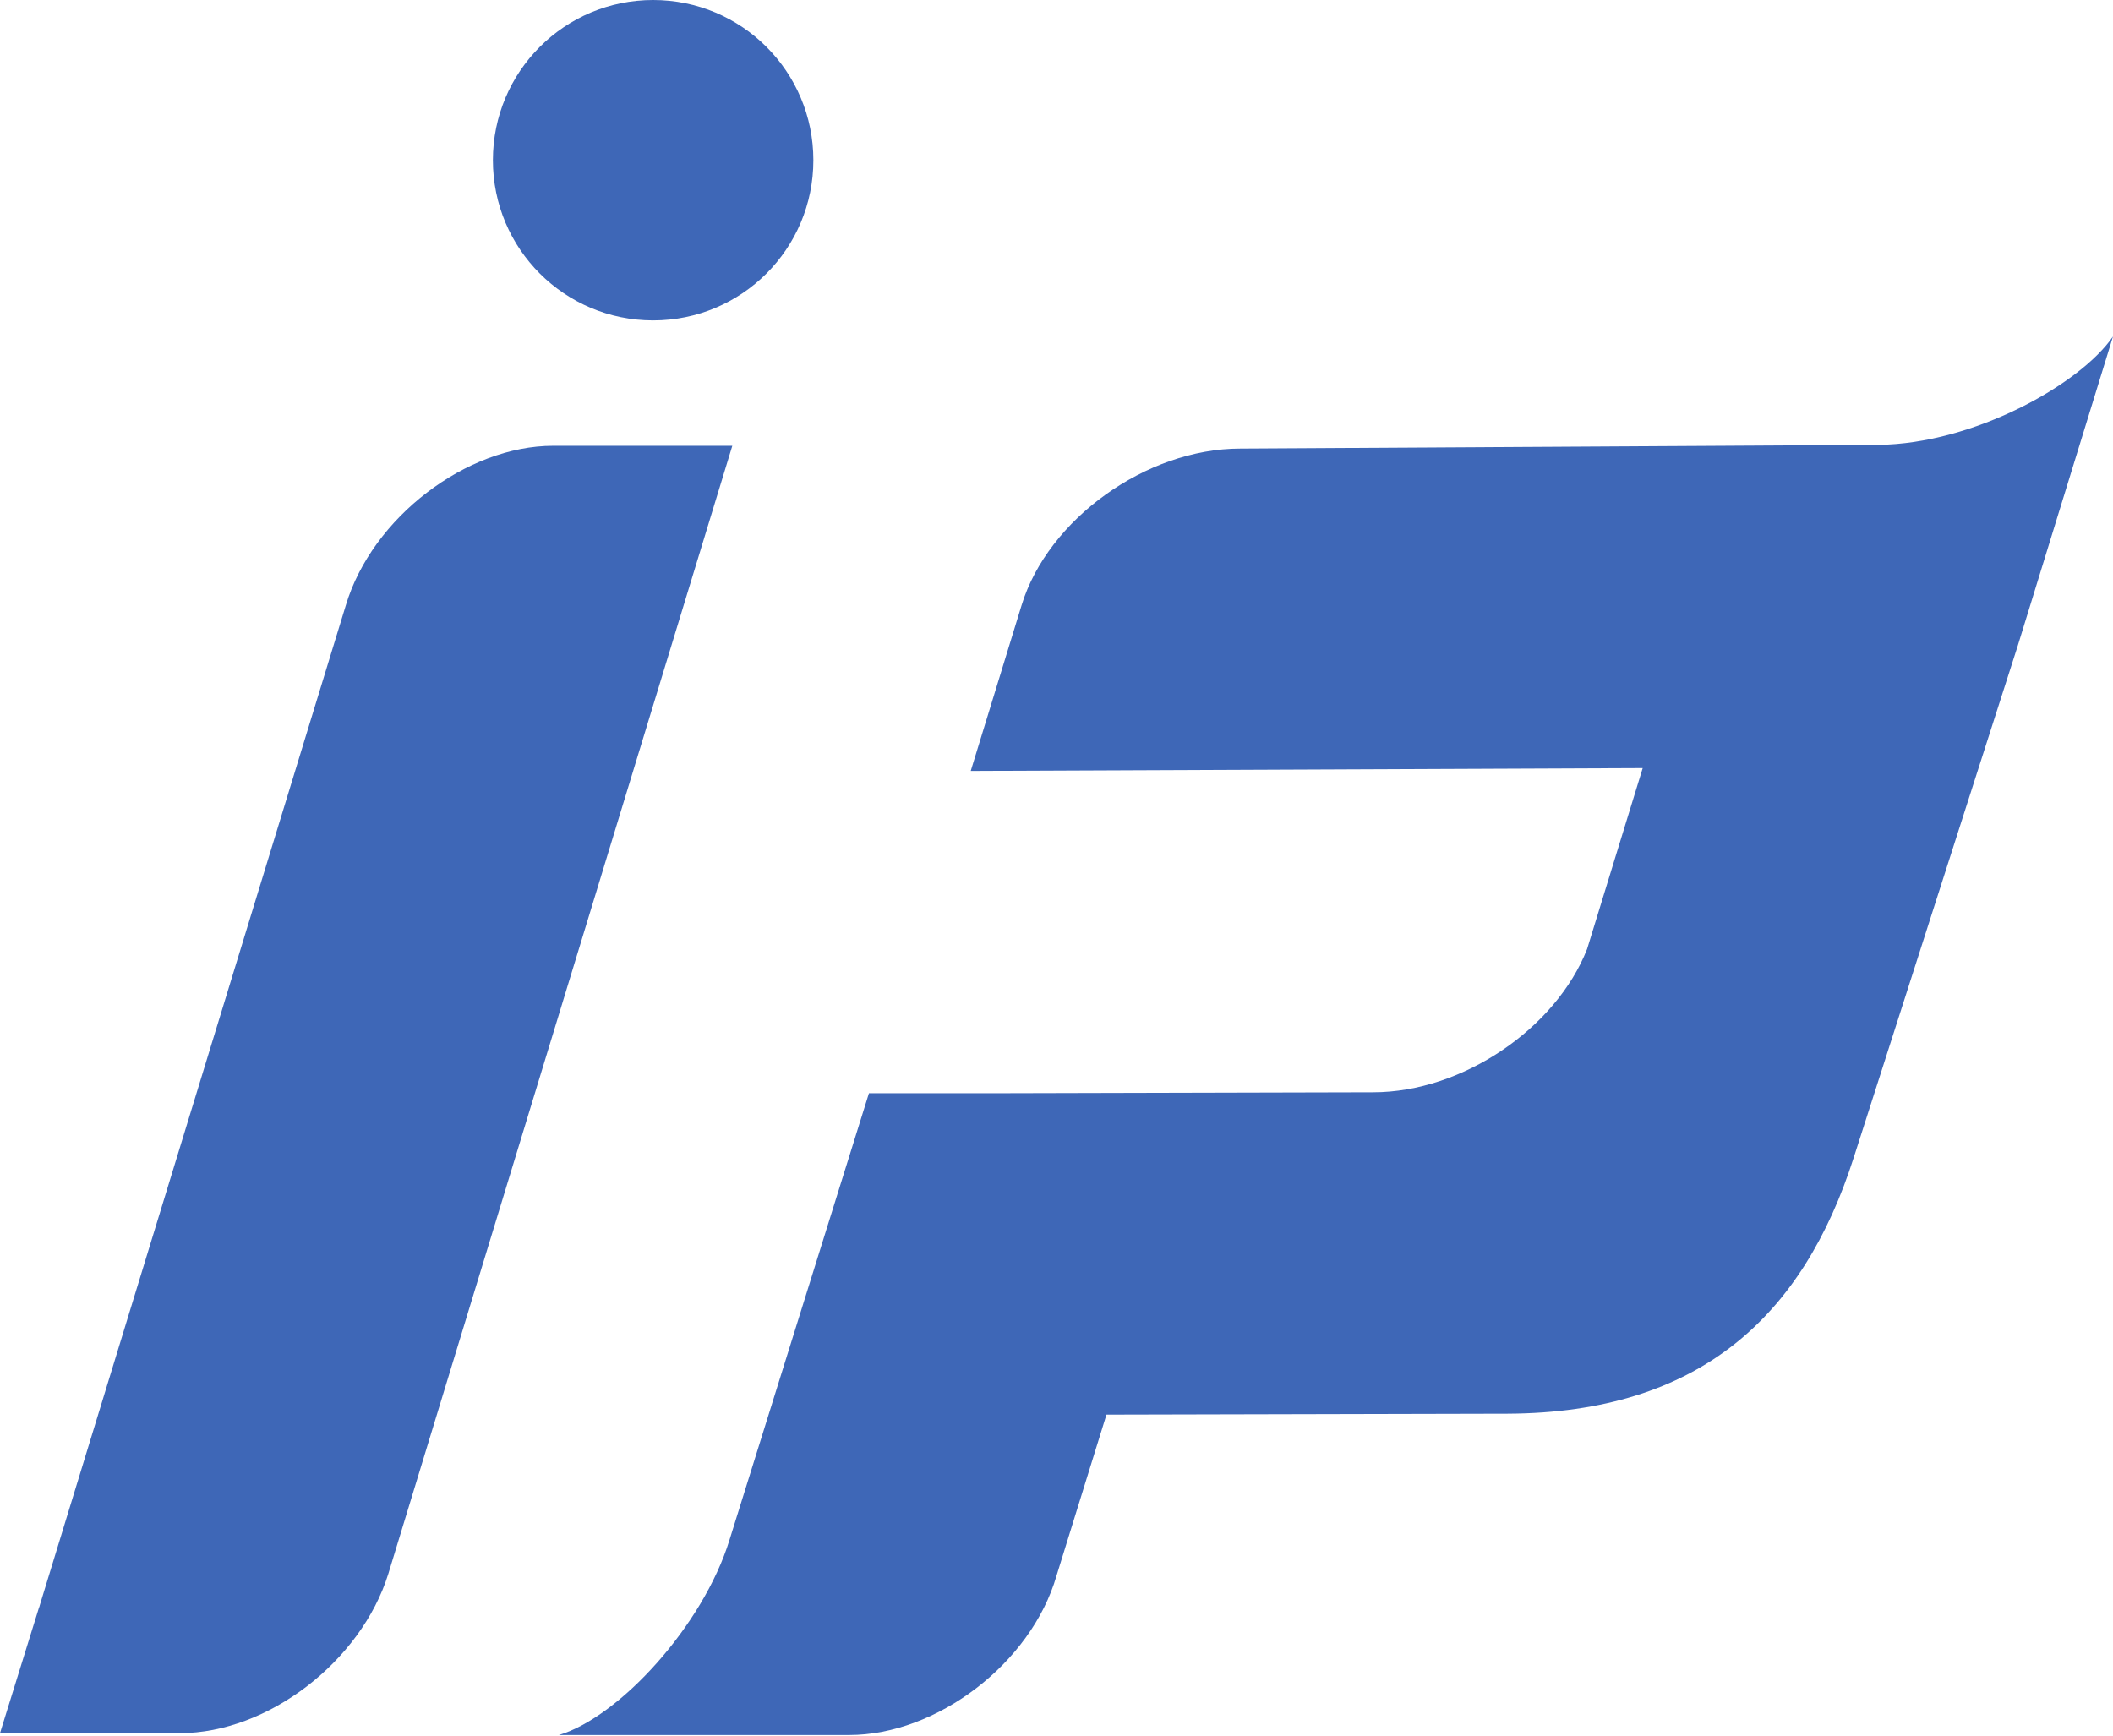 <svg width="56" height="46" viewBox="0 0 56 46" fill="none" xmlns="http://www.w3.org/2000/svg">
<path d="M21.556 4.246C21.556 1.898 19.657 0 17.31 0C14.962 0 13.063 1.898 13.063 4.246C13.063 6.594 14.962 8.492 17.31 8.492C19.657 8.492 21.556 6.594 21.556 4.246Z" fill="#3E67B7"/>
<path d="M22.505 45.984H14.812C16.41 45.509 18.633 43.087 19.333 40.814L23.029 28.974H26.352L36.392 28.949C38.765 28.949 41.238 27.251 42.062 25.153L43.536 20.357L25.727 20.432L27.076 16.036C27.775 13.763 30.373 11.889 32.871 11.889L49.781 11.79C52.303 11.764 55.126 10.191 56 8.917L53.477 17.11L49.131 30.673C47.782 34.894 45.035 37.442 39.964 37.467L29.324 37.492L28 41.763C27.326 44.086 24.828 45.984 22.505 45.984Z" fill="#3E67B7"/>
<path d="M14.662 11.815H19.408L10.291 41.713C9.566 44.036 7.094 45.934 4.771 45.934H0L1.024 42.637C1.024 42.624 1.03 42.612 1.037 42.599C1.043 42.587 1.049 42.575 1.049 42.562L9.167 16.036C9.866 13.713 12.364 11.815 14.662 11.815Z" fill="#3E67B7"/>
</svg>
